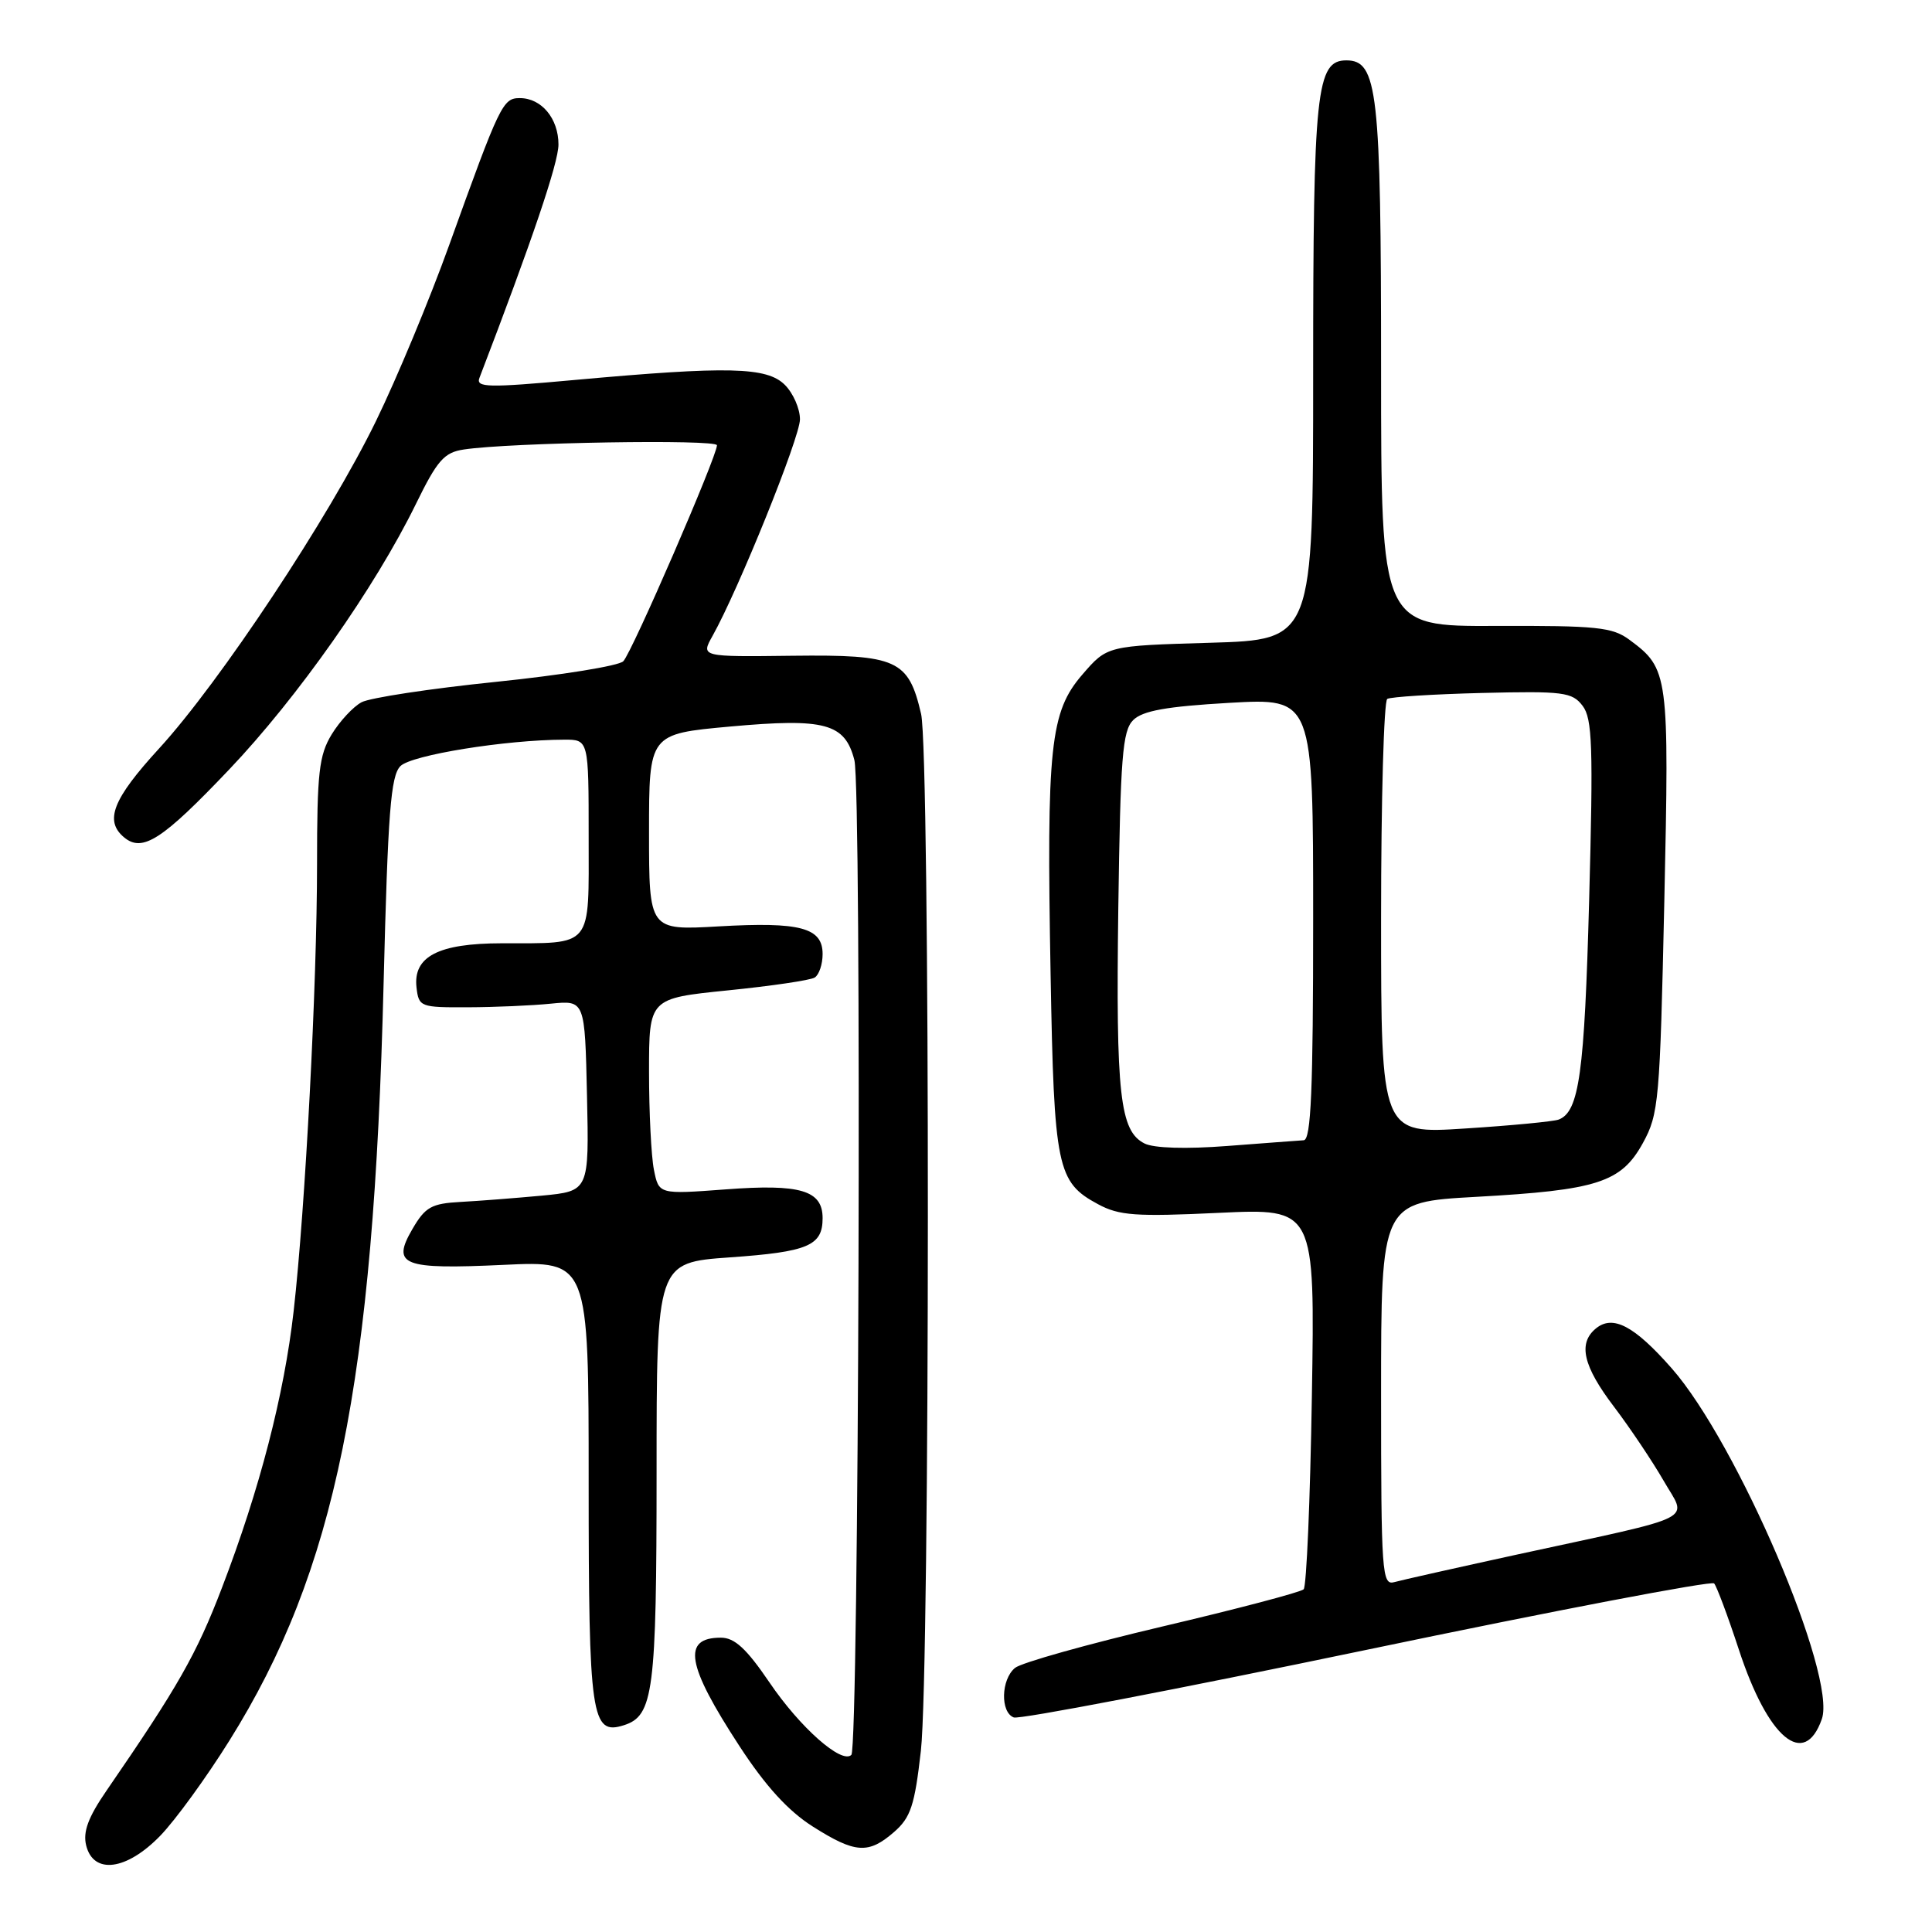 <?xml version="1.0" encoding="UTF-8" standalone="no"?>
<!DOCTYPE svg PUBLIC "-//W3C//DTD SVG 1.1//EN" "http://www.w3.org/Graphics/SVG/1.1/DTD/svg11.dtd" >
<svg xmlns="http://www.w3.org/2000/svg" xmlns:xlink="http://www.w3.org/1999/xlink" version="1.1" viewBox="0 0 256 256">
 <g >
 <path fill="currentColor"
d=" M 21.23 243.25 C 23.23 241.19 27.35 235.52 30.39 230.65 C 44.46 208.17 49.51 183.36 50.83 130.28 C 51.40 107.65 51.77 102.80 53.06 101.51 C 54.54 100.04 66.99 98.03 74.75 98.01 C 78.00 98.00 78.00 98.00 78.00 110.88 C 78.00 125.80 78.69 124.96 66.47 124.99 C 58.07 125.00 54.72 126.75 55.19 130.85 C 55.49 133.42 55.70 133.50 62.00 133.47 C 65.58 133.46 70.53 133.24 73.00 132.99 C 77.50 132.54 77.50 132.54 77.78 145.19 C 78.06 157.83 78.06 157.83 71.78 158.43 C 68.33 158.75 63.50 159.13 61.05 159.26 C 57.17 159.47 56.35 159.93 54.65 162.85 C 51.85 167.66 53.30 168.23 66.75 167.60 C 78.00 167.07 78.00 167.07 78.00 196.35 C 78.00 227.59 78.35 229.98 82.67 228.60 C 86.59 227.36 87.00 224.17 87.00 195.10 C 87.00 167.30 87.00 167.30 96.69 166.61 C 107.08 165.88 109.00 165.07 109.00 161.41 C 109.00 157.72 106.05 156.85 96.15 157.60 C 87.30 158.26 87.30 158.26 86.65 155.01 C 86.29 153.22 86.00 147.37 86.00 142.02 C 86.00 132.29 86.00 132.29 96.45 131.23 C 102.20 130.65 107.38 129.89 107.95 129.53 C 108.53 129.17 109.00 127.77 109.00 126.42 C 109.00 122.92 106.06 122.13 95.23 122.75 C 86.00 123.28 86.00 123.28 86.00 110.27 C 86.00 97.25 86.00 97.25 96.75 96.27 C 109.33 95.13 111.96 95.84 113.21 100.72 C 114.20 104.56 113.81 231.52 112.81 232.53 C 111.54 233.80 106.01 228.91 101.95 222.92 C 98.91 218.45 97.34 217.00 95.52 217.00 C 90.34 217.00 90.96 220.61 97.97 231.35 C 101.43 236.66 104.43 239.95 107.69 242.02 C 113.32 245.59 115.07 245.71 118.47 242.75 C 120.67 240.83 121.20 239.24 122.02 232.00 C 123.24 221.25 123.26 99.84 122.05 94.60 C 120.38 87.41 118.87 86.73 105.03 86.89 C 92.86 87.04 92.86 87.04 94.41 84.27 C 97.86 78.12 106.00 57.95 106.00 55.56 C 106.00 54.15 105.10 52.10 104.00 51.00 C 101.62 48.62 96.51 48.50 76.23 50.34 C 64.61 51.40 63.03 51.36 63.53 50.07 C 70.52 31.84 74.00 21.57 74.00 19.15 C 74.00 15.70 71.75 13.00 68.88 13.00 C 66.62 13.00 66.25 13.77 59.51 32.50 C 56.94 39.65 52.58 50.13 49.82 55.79 C 43.60 68.56 29.16 90.36 21.08 99.18 C 14.94 105.88 13.80 108.76 16.45 110.96 C 18.88 112.98 21.50 111.29 30.36 101.97 C 39.41 92.46 49.70 77.84 55.12 66.76 C 57.95 60.97 58.86 59.95 61.46 59.56 C 67.63 58.63 95.00 58.18 95.00 59.00 C 95.00 60.48 83.74 86.45 82.59 87.62 C 81.99 88.23 74.39 89.46 65.71 90.35 C 57.02 91.24 49.01 92.46 47.91 93.05 C 46.80 93.64 45.02 95.56 43.95 97.31 C 42.27 100.07 42.01 102.40 42.01 114.50 C 42.01 130.42 40.46 160.03 38.91 173.73 C 37.65 184.82 34.42 197.32 29.42 210.36 C 26.05 219.18 23.59 223.50 14.10 237.29 C 11.68 240.81 10.97 242.73 11.42 244.54 C 12.39 248.42 16.78 247.84 21.23 243.25 Z  M 241.40 227.79 C 243.42 222.07 230.20 191.19 221.51 181.31 C 216.54 175.66 213.70 174.17 211.45 176.04 C 209.07 178.01 209.77 181.02 213.87 186.41 C 215.99 189.21 218.94 193.61 220.43 196.19 C 223.56 201.65 225.54 200.66 201.00 205.99 C 193.03 207.73 185.71 209.37 184.75 209.64 C 183.12 210.10 183.00 208.45 183.00 184.71 C 183.00 159.29 183.00 159.29 195.58 158.59 C 211.67 157.70 214.81 156.69 217.69 151.46 C 219.80 147.63 219.95 145.89 220.53 119.46 C 221.19 89.28 221.10 88.62 215.93 84.79 C 213.66 83.10 211.61 82.89 198.18 82.94 C 183.00 83.00 183.00 83.00 183.00 48.82 C 183.00 12.05 182.54 8.00 178.40 8.00 C 174.42 8.00 174.00 11.96 174.00 49.53 C 174.00 84.77 174.00 84.77 160.36 85.17 C 146.71 85.57 146.71 85.57 143.43 89.37 C 139.14 94.32 138.66 98.88 139.21 129.16 C 139.67 154.77 140.06 156.64 145.49 159.56 C 148.30 161.08 150.49 161.23 161.49 160.71 C 174.24 160.11 174.24 160.11 173.83 185.01 C 173.61 198.71 173.12 210.22 172.74 210.59 C 172.36 210.97 163.94 213.19 154.02 215.52 C 144.10 217.86 135.31 220.32 134.49 221.01 C 132.64 222.54 132.53 226.88 134.33 227.57 C 135.07 227.86 156.10 223.82 181.08 218.61 C 206.06 213.39 226.78 209.44 227.13 209.81 C 227.47 210.19 228.95 214.14 230.41 218.59 C 234.27 230.37 239.08 234.39 241.40 227.79 Z  M 151.66 151.52 C 148.39 149.88 147.85 145.08 148.18 120.39 C 148.46 100.32 148.73 96.84 150.15 95.42 C 151.39 94.18 154.55 93.61 162.90 93.13 C 174.00 92.50 174.00 92.50 174.00 121.75 C 174.00 144.44 173.72 151.02 172.75 151.09 C 172.06 151.13 167.49 151.48 162.60 151.85 C 157.15 152.27 152.90 152.14 151.66 151.52 Z  M 183.00 121.69 C 183.00 105.97 183.37 92.89 183.82 92.61 C 184.27 92.34 189.93 91.98 196.41 91.82 C 207.16 91.56 208.32 91.71 209.70 93.52 C 211.00 95.22 211.12 98.90 210.57 119.28 C 209.95 142.22 209.25 147.31 206.53 148.35 C 205.87 148.60 200.31 149.14 194.17 149.53 C 183.00 150.26 183.00 150.26 183.00 121.69 Z "/>
</g>
</svg>
